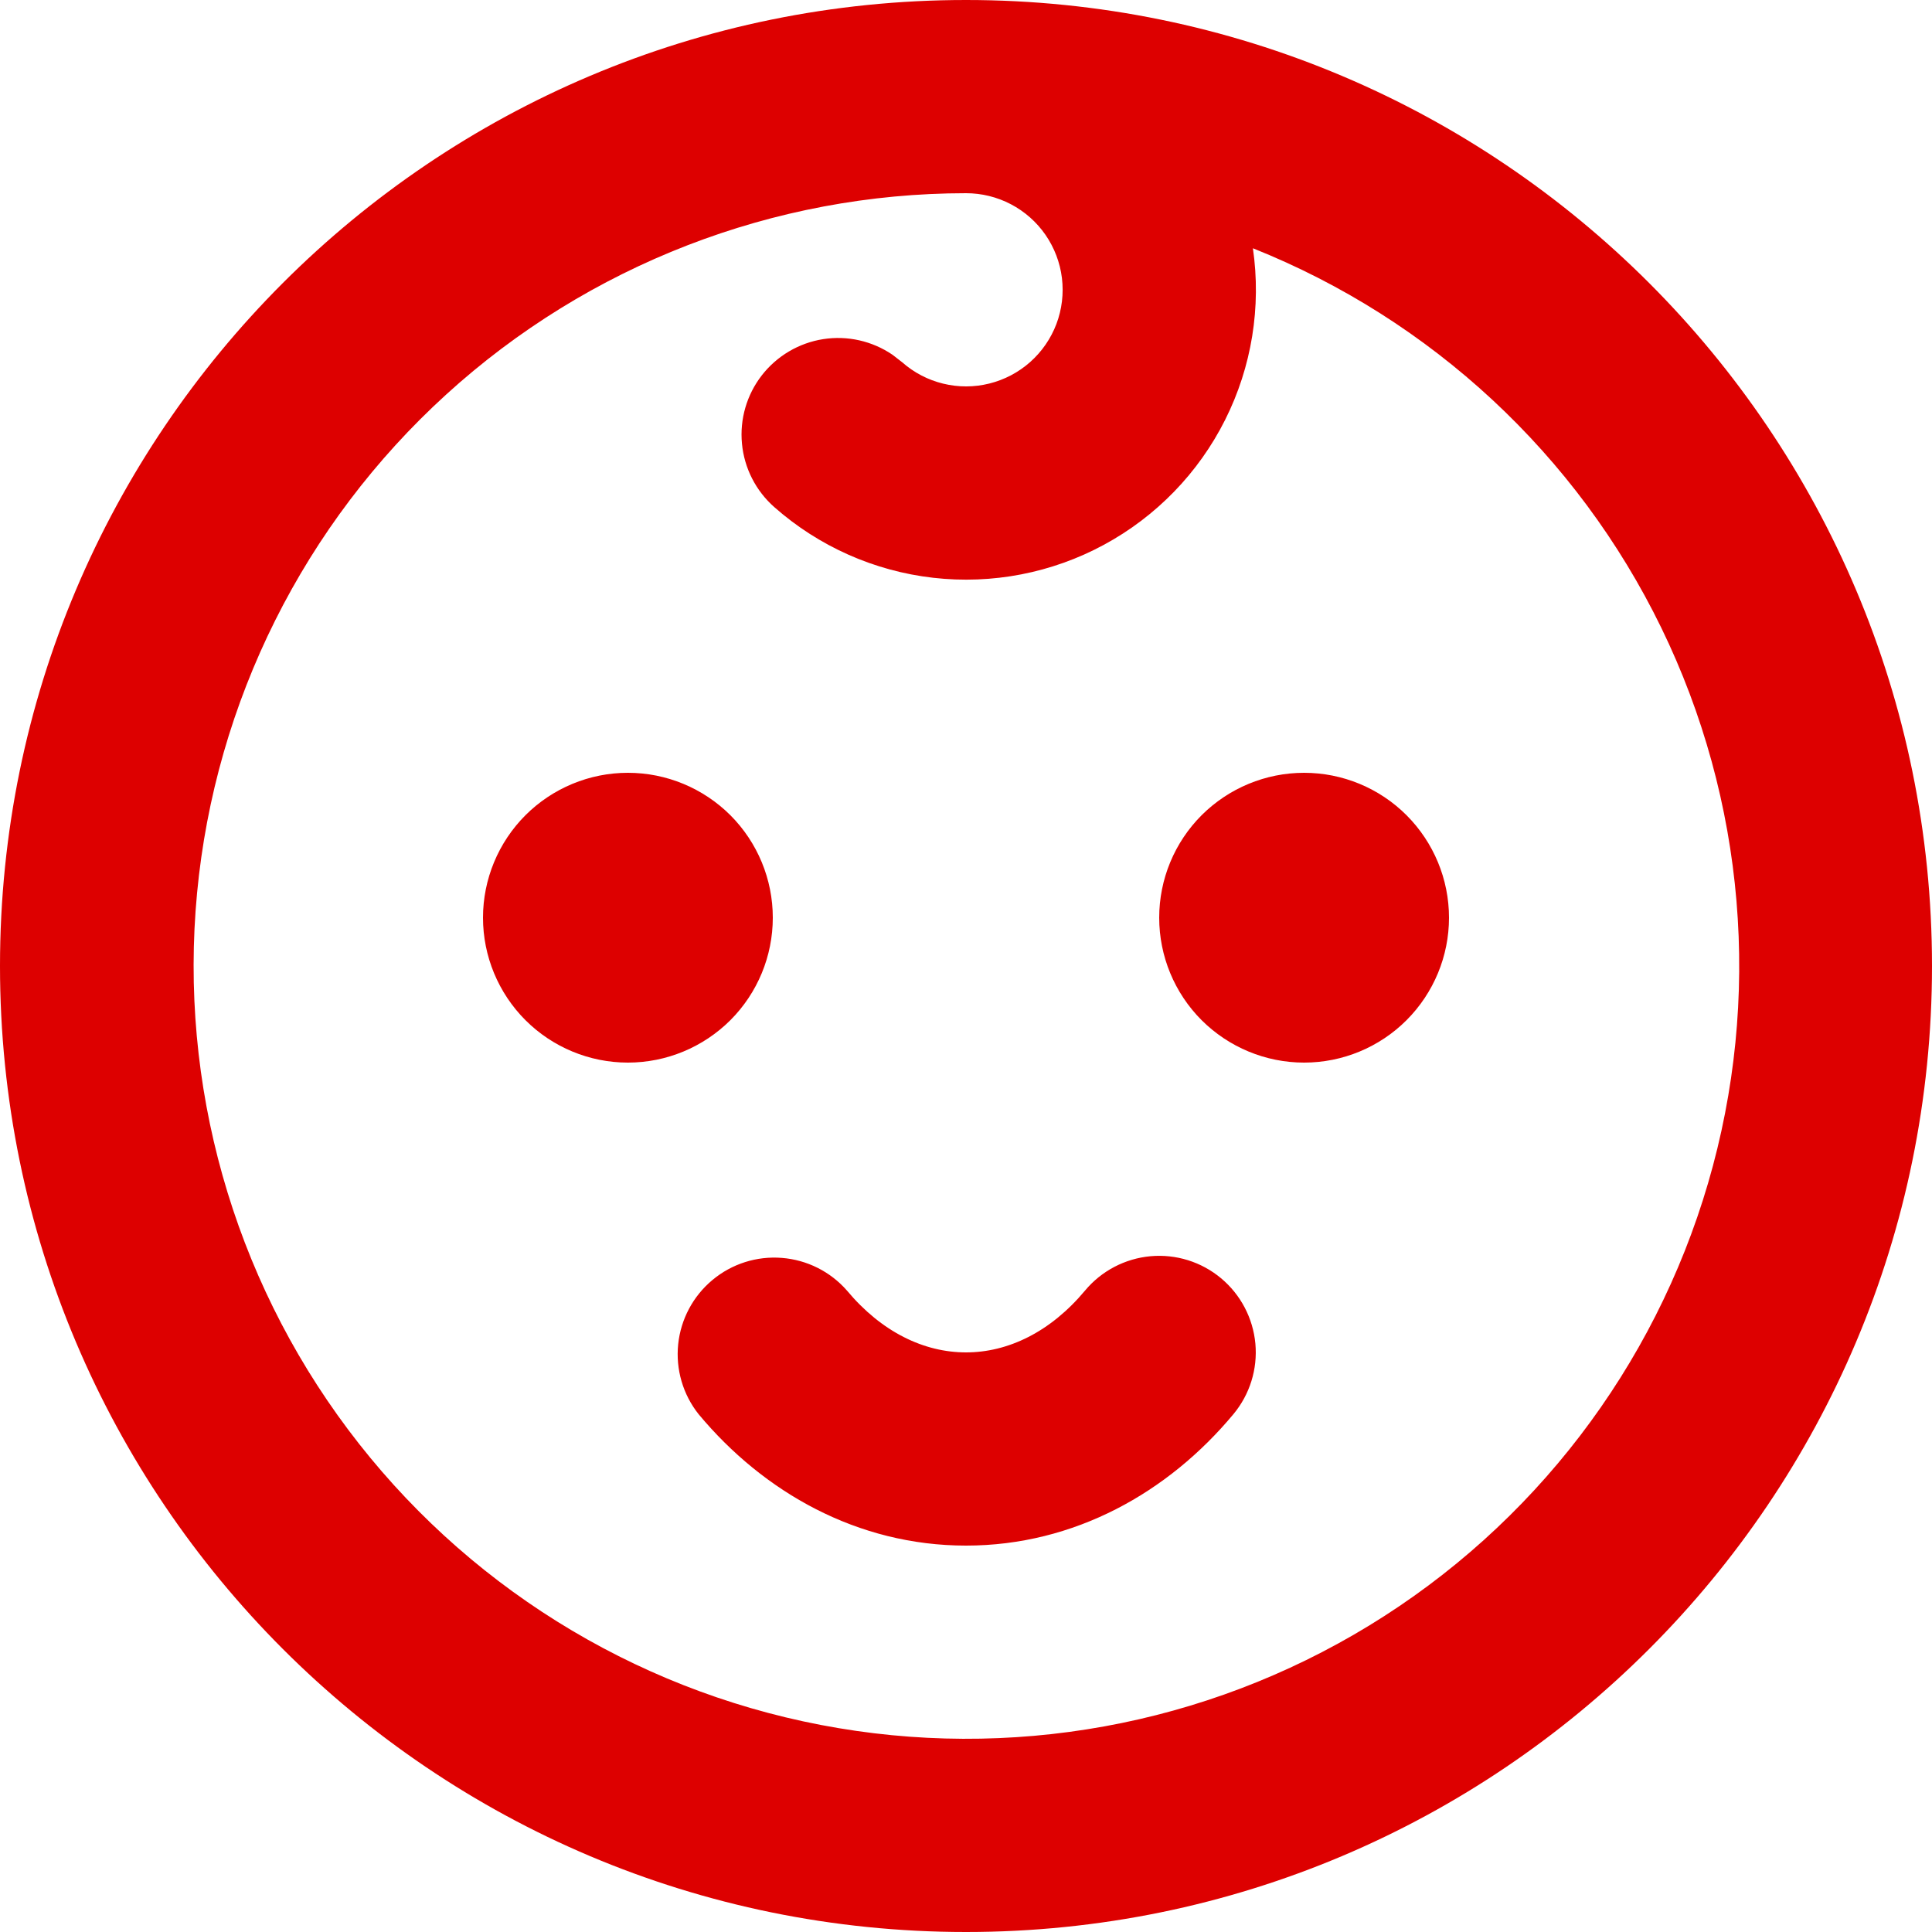 <svg width="46" height="46" viewBox="0 0 46 46" fill="none" xmlns="http://www.w3.org/2000/svg">
<path d="M23 0C35.703 0 46 10.297 46 23C46 35.703 35.703 46 23 46C10.297 46 0 35.703 0 23C0 10.297 10.297 0 23 0ZM23 4.6C18.422 4.602 14.01 6.311 10.625 9.392C7.239 12.474 5.124 16.706 4.692 21.263C4.26 25.82 5.542 30.375 8.288 34.037C11.034 37.7 15.046 40.207 19.542 41.07C24.038 41.933 28.693 41.089 32.6 38.703C36.507 36.318 39.384 32.561 40.669 28.168C41.955 23.774 41.557 19.06 39.553 14.944C37.549 10.829 34.082 7.608 29.831 5.911C30.034 7.309 29.803 8.736 29.169 9.998C28.535 11.261 27.528 12.298 26.286 12.97C25.043 13.643 23.624 13.917 22.22 13.757C20.817 13.597 19.496 13.01 18.437 12.075C17.997 11.688 17.721 11.148 17.666 10.565C17.61 9.982 17.779 9.4 18.138 8.937C18.497 8.475 19.02 8.166 19.598 8.075C20.177 7.984 20.768 8.118 21.252 8.448L21.48 8.625C21.759 8.871 22.093 9.046 22.455 9.134C22.817 9.223 23.194 9.222 23.555 9.132C23.917 9.042 24.251 8.866 24.529 8.619C24.807 8.372 25.021 8.061 25.153 7.713C25.284 7.365 25.329 6.99 25.284 6.62C25.239 6.251 25.104 5.898 24.893 5.592C24.681 5.286 24.398 5.035 24.069 4.863C23.739 4.69 23.372 4.6 23 4.6ZM29.072 30.434C29.54 30.824 29.834 31.385 29.89 31.992C29.945 32.599 29.757 33.203 29.366 33.672C27.821 35.528 25.585 36.8 23 36.8C20.415 36.8 18.179 35.528 16.634 33.672C16.26 33.202 16.086 32.604 16.147 32.007C16.209 31.409 16.502 30.86 16.963 30.476C17.424 30.091 18.017 29.902 18.616 29.95C19.215 29.997 19.771 30.276 20.166 30.728C20.992 31.717 22.002 32.2 23 32.2C23.998 32.2 25.008 31.717 25.834 30.728C26.224 30.26 26.785 29.966 27.392 29.91C27.999 29.855 28.604 30.043 29.072 30.434ZM14.95 18.4C15.865 18.4 16.742 18.764 17.39 19.41C18.037 20.058 18.4 20.935 18.4 21.85C18.4 22.765 18.037 23.642 17.39 24.29C16.742 24.936 15.865 25.3 14.95 25.3C14.035 25.3 13.158 24.936 12.511 24.29C11.864 23.642 11.5 22.765 11.5 21.85C11.5 20.935 11.864 20.058 12.511 19.41C13.158 18.764 14.035 18.4 14.95 18.4ZM31.05 18.4C31.965 18.4 32.843 18.764 33.489 19.41C34.136 20.058 34.5 20.935 34.5 21.85C34.5 22.765 34.136 23.642 33.489 24.29C32.843 24.936 31.965 25.3 31.05 25.3C30.135 25.3 29.258 24.936 28.61 24.29C27.963 23.642 27.6 22.765 27.6 21.85C27.6 20.935 27.963 20.058 28.61 19.41C29.258 18.764 30.135 18.4 31.05 18.4Z" fill="#DD0000"/>
</svg>

